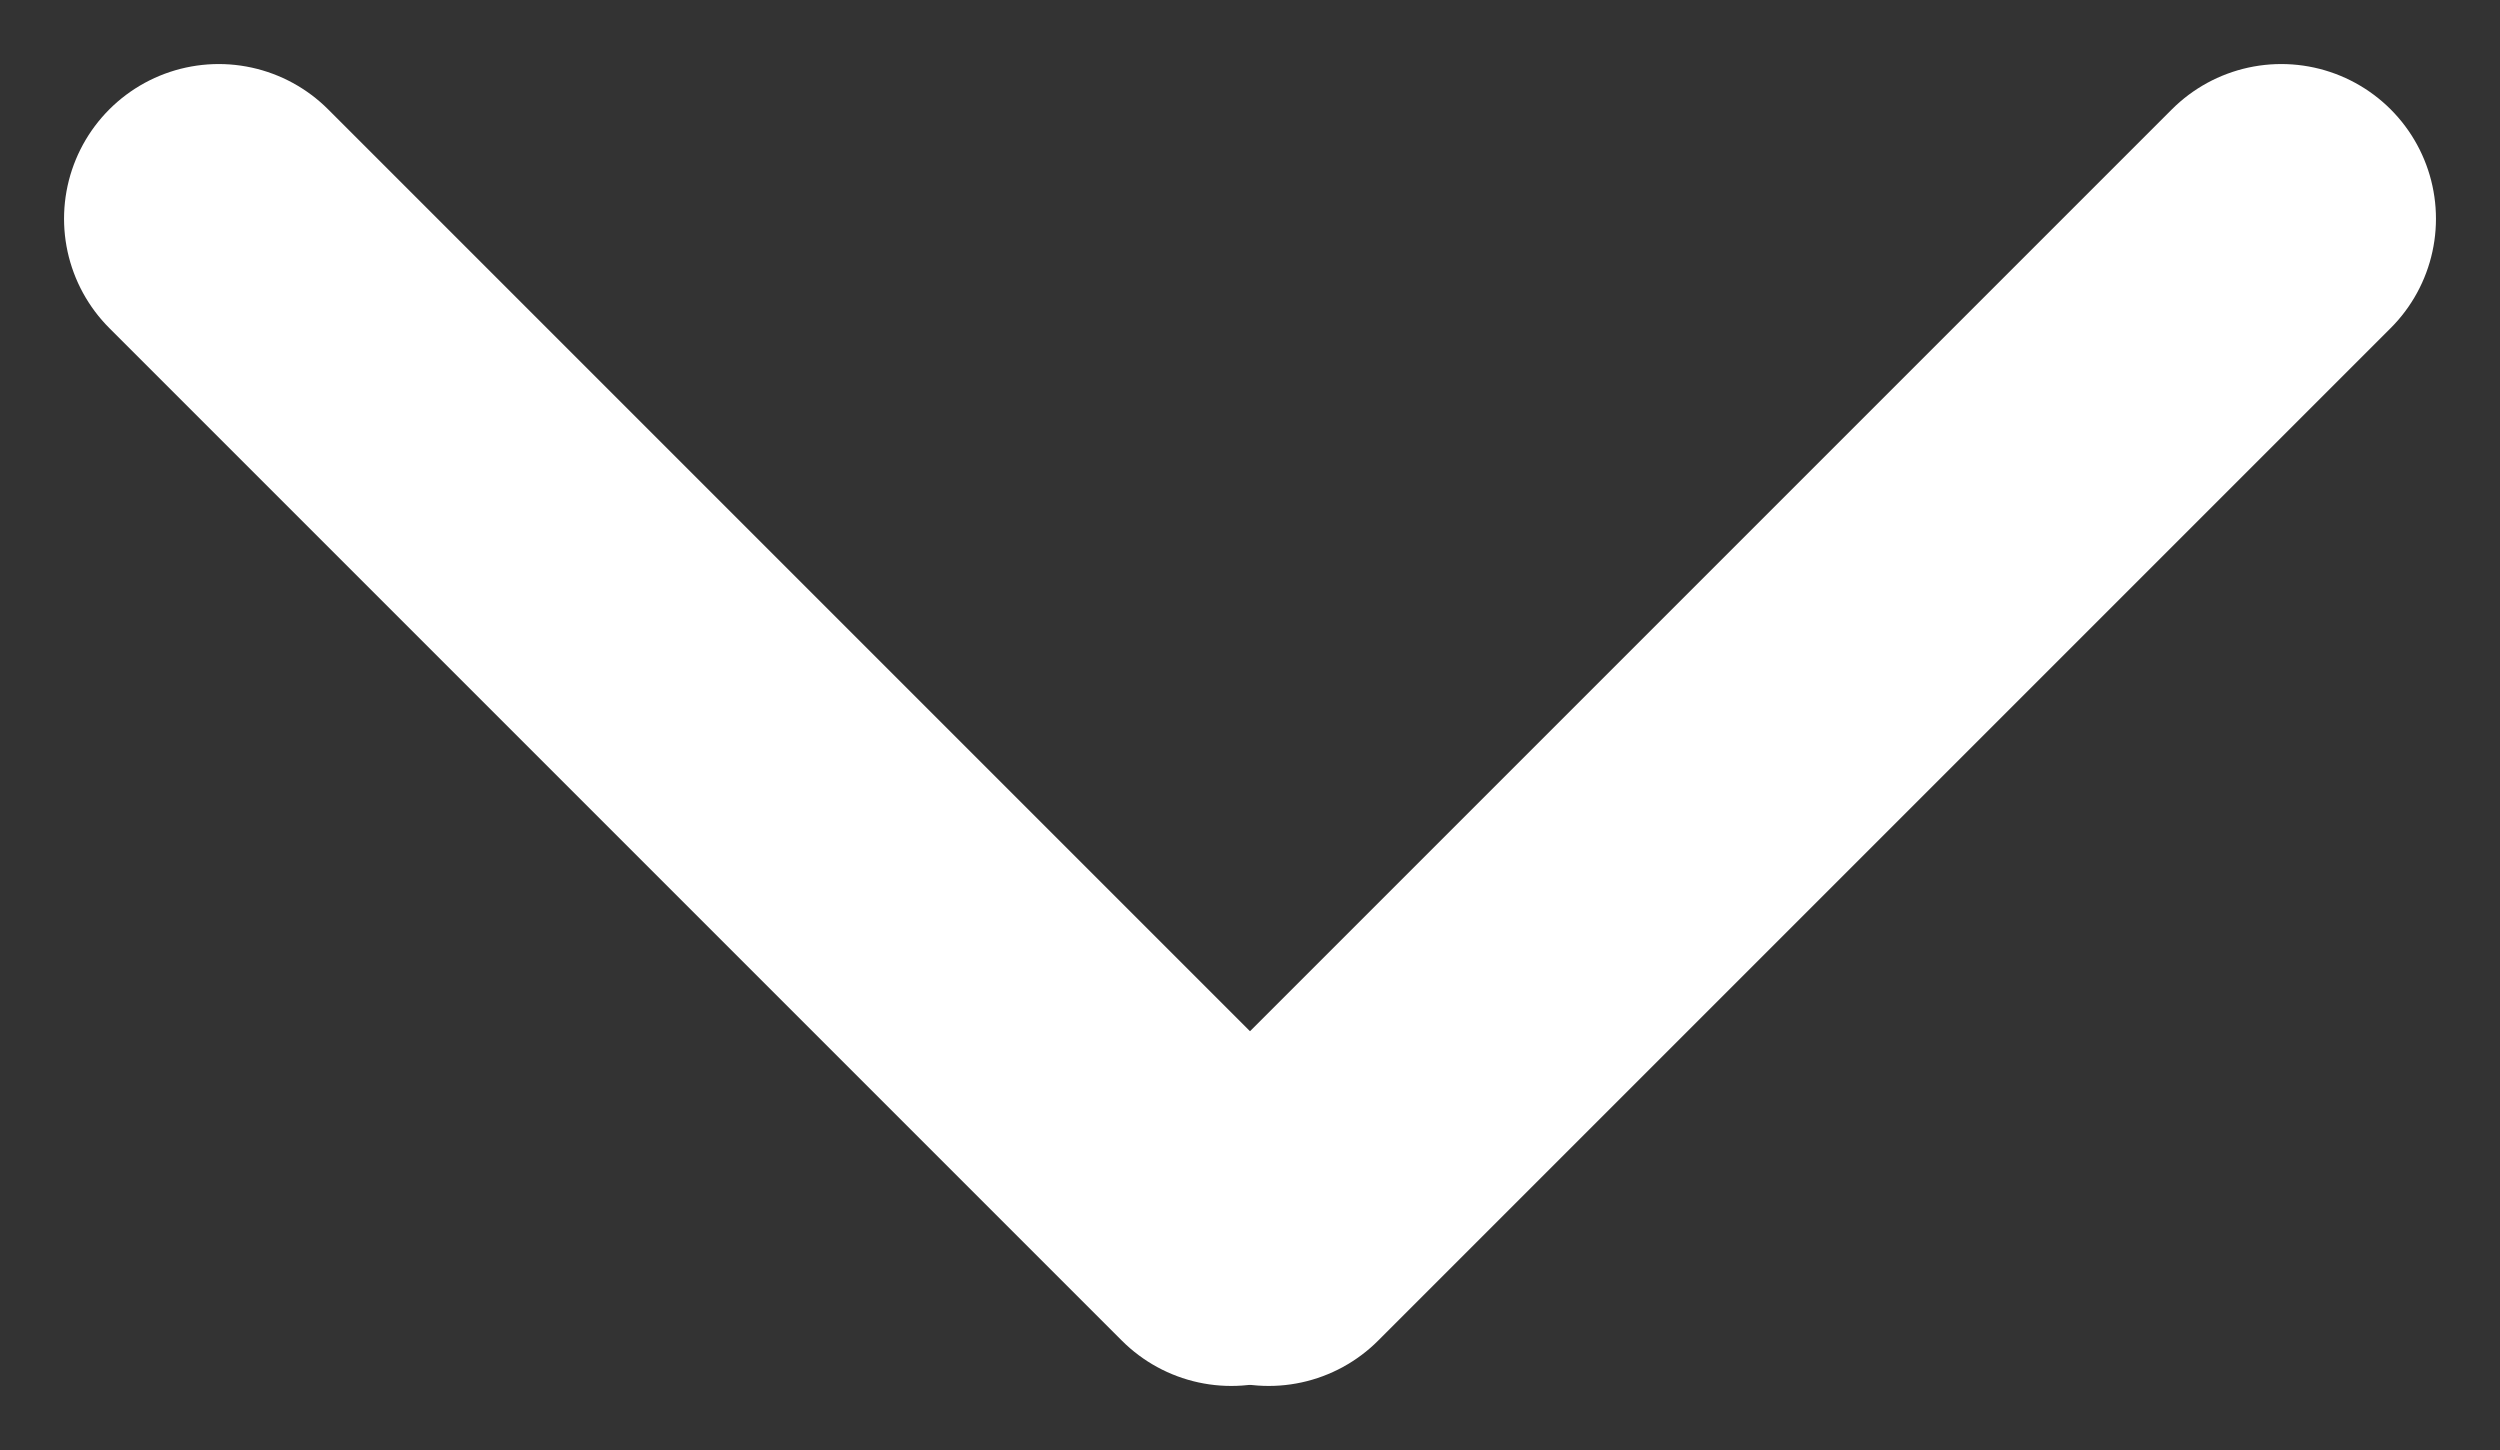 <svg xmlns="http://www.w3.org/2000/svg" width="24.242" height="14.061" viewBox="0 0 24.242 14.061">
  <rect x="0" y="0" width="24.242" height="14.061" fill="#333333" stroke="none"/>
  <g id="Group_24" data-name="Group 24" transform="translate(-10753.879 -3003.879)">
    <line id="Line_94" data-name="Line 94" x2="13.885" transform="translate(10756 3006) rotate(45)" fill="none" stroke="#fff" stroke-linecap="round" stroke-width="3"/>
    <line id="Line_95" data-name="Line 95" x2="13.885" transform="translate(10776 3006) rotate(135)" fill="none" stroke="#fff" stroke-linecap="round" stroke-width="3"/>
  </g>
</svg>
